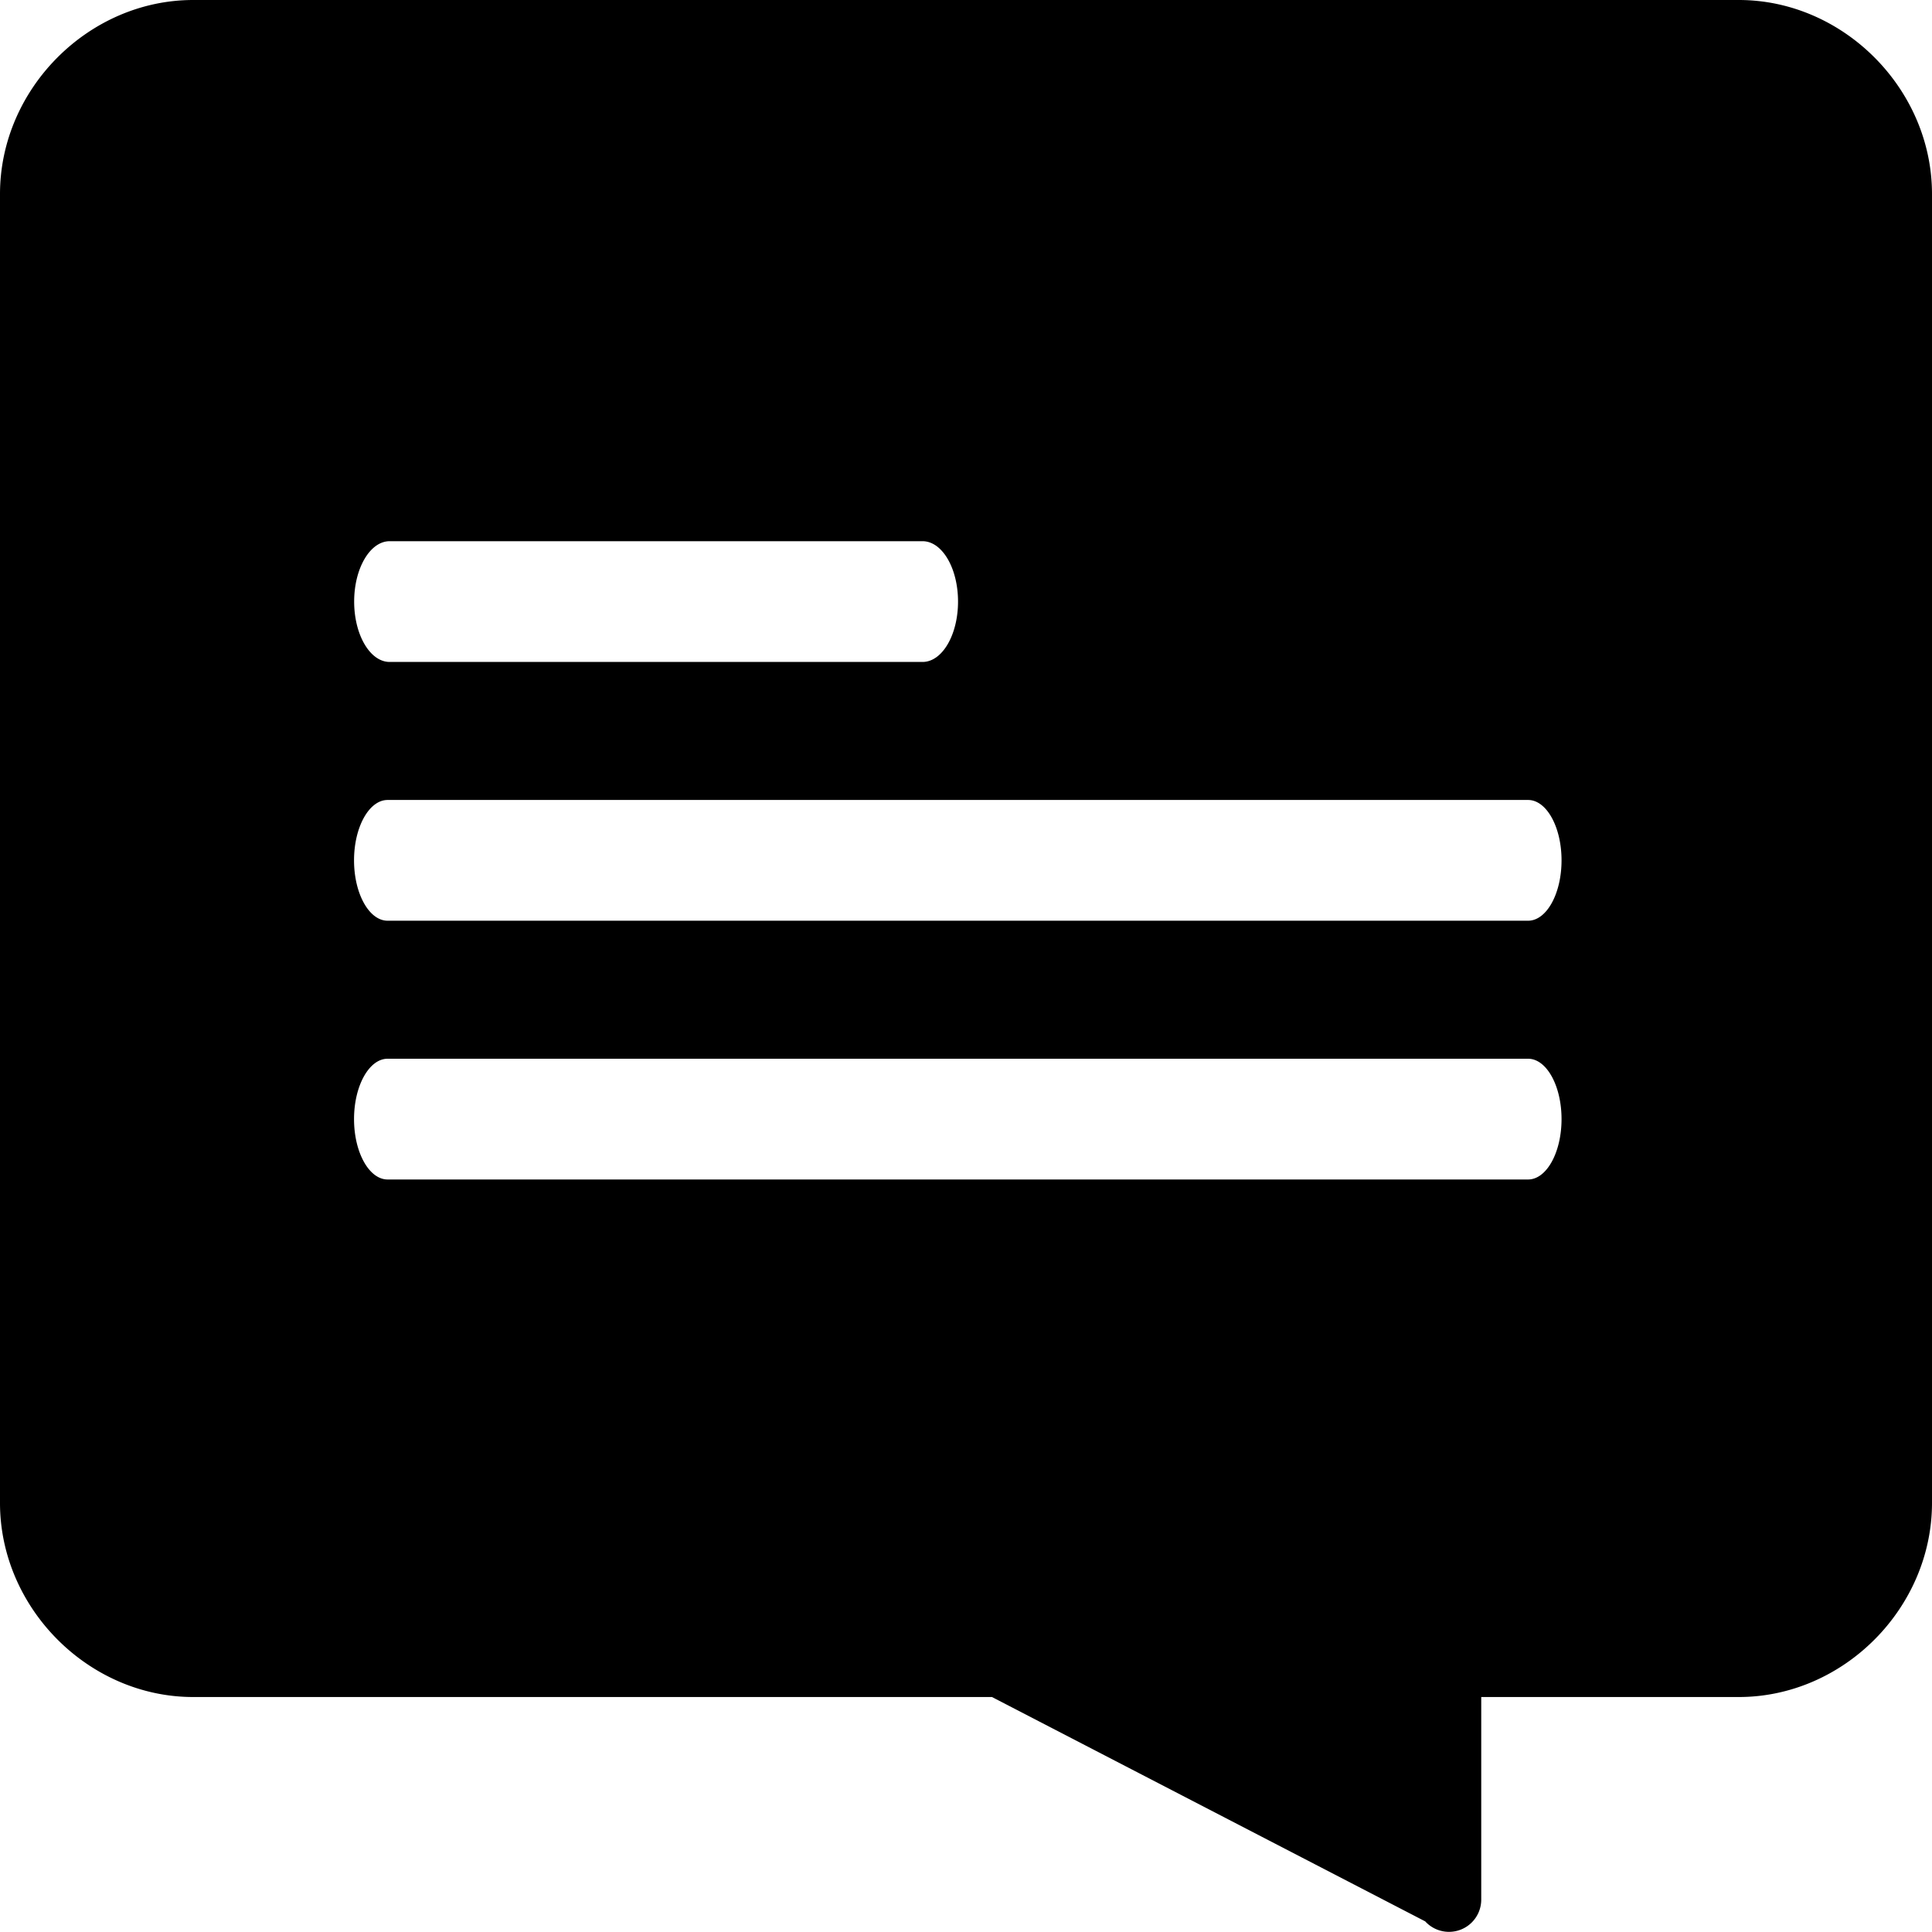 <svg xmlns="http://www.w3.org/2000/svg" width="16" height="16" viewBox="0 0 16 16">
    <path fill-rule="nonzero" d="M14.4 0H1.6C.733 0 0 .736 0 1.607v10.84c0 .87.733 1.607 1.6 1.607h6.615l3.588 1.858a.267.267 0 0 0 .464-.18v-1.678H14.4c.867 0 1.6-.736 1.6-1.608V1.607C16 .737 15.267 0 14.4 0zM3.227 4.482H7.64c.163 0 .294.224.294.5s-.131.5-.294.5H3.227c-.162 0-.294-.224-.294-.5s.132-.5.294-.5zm9.429 5.286H3.21c-.153 0-.278-.224-.278-.5s.125-.5.278-.5h9.445c.153 0 .277.224.277.5s-.124.5-.277.5zm0-2.143H3.21c-.153 0-.278-.224-.278-.5s.125-.5.278-.5h9.445c.153 0 .277.224.277.5s-.124.5-.277.5z"/>
</svg>
